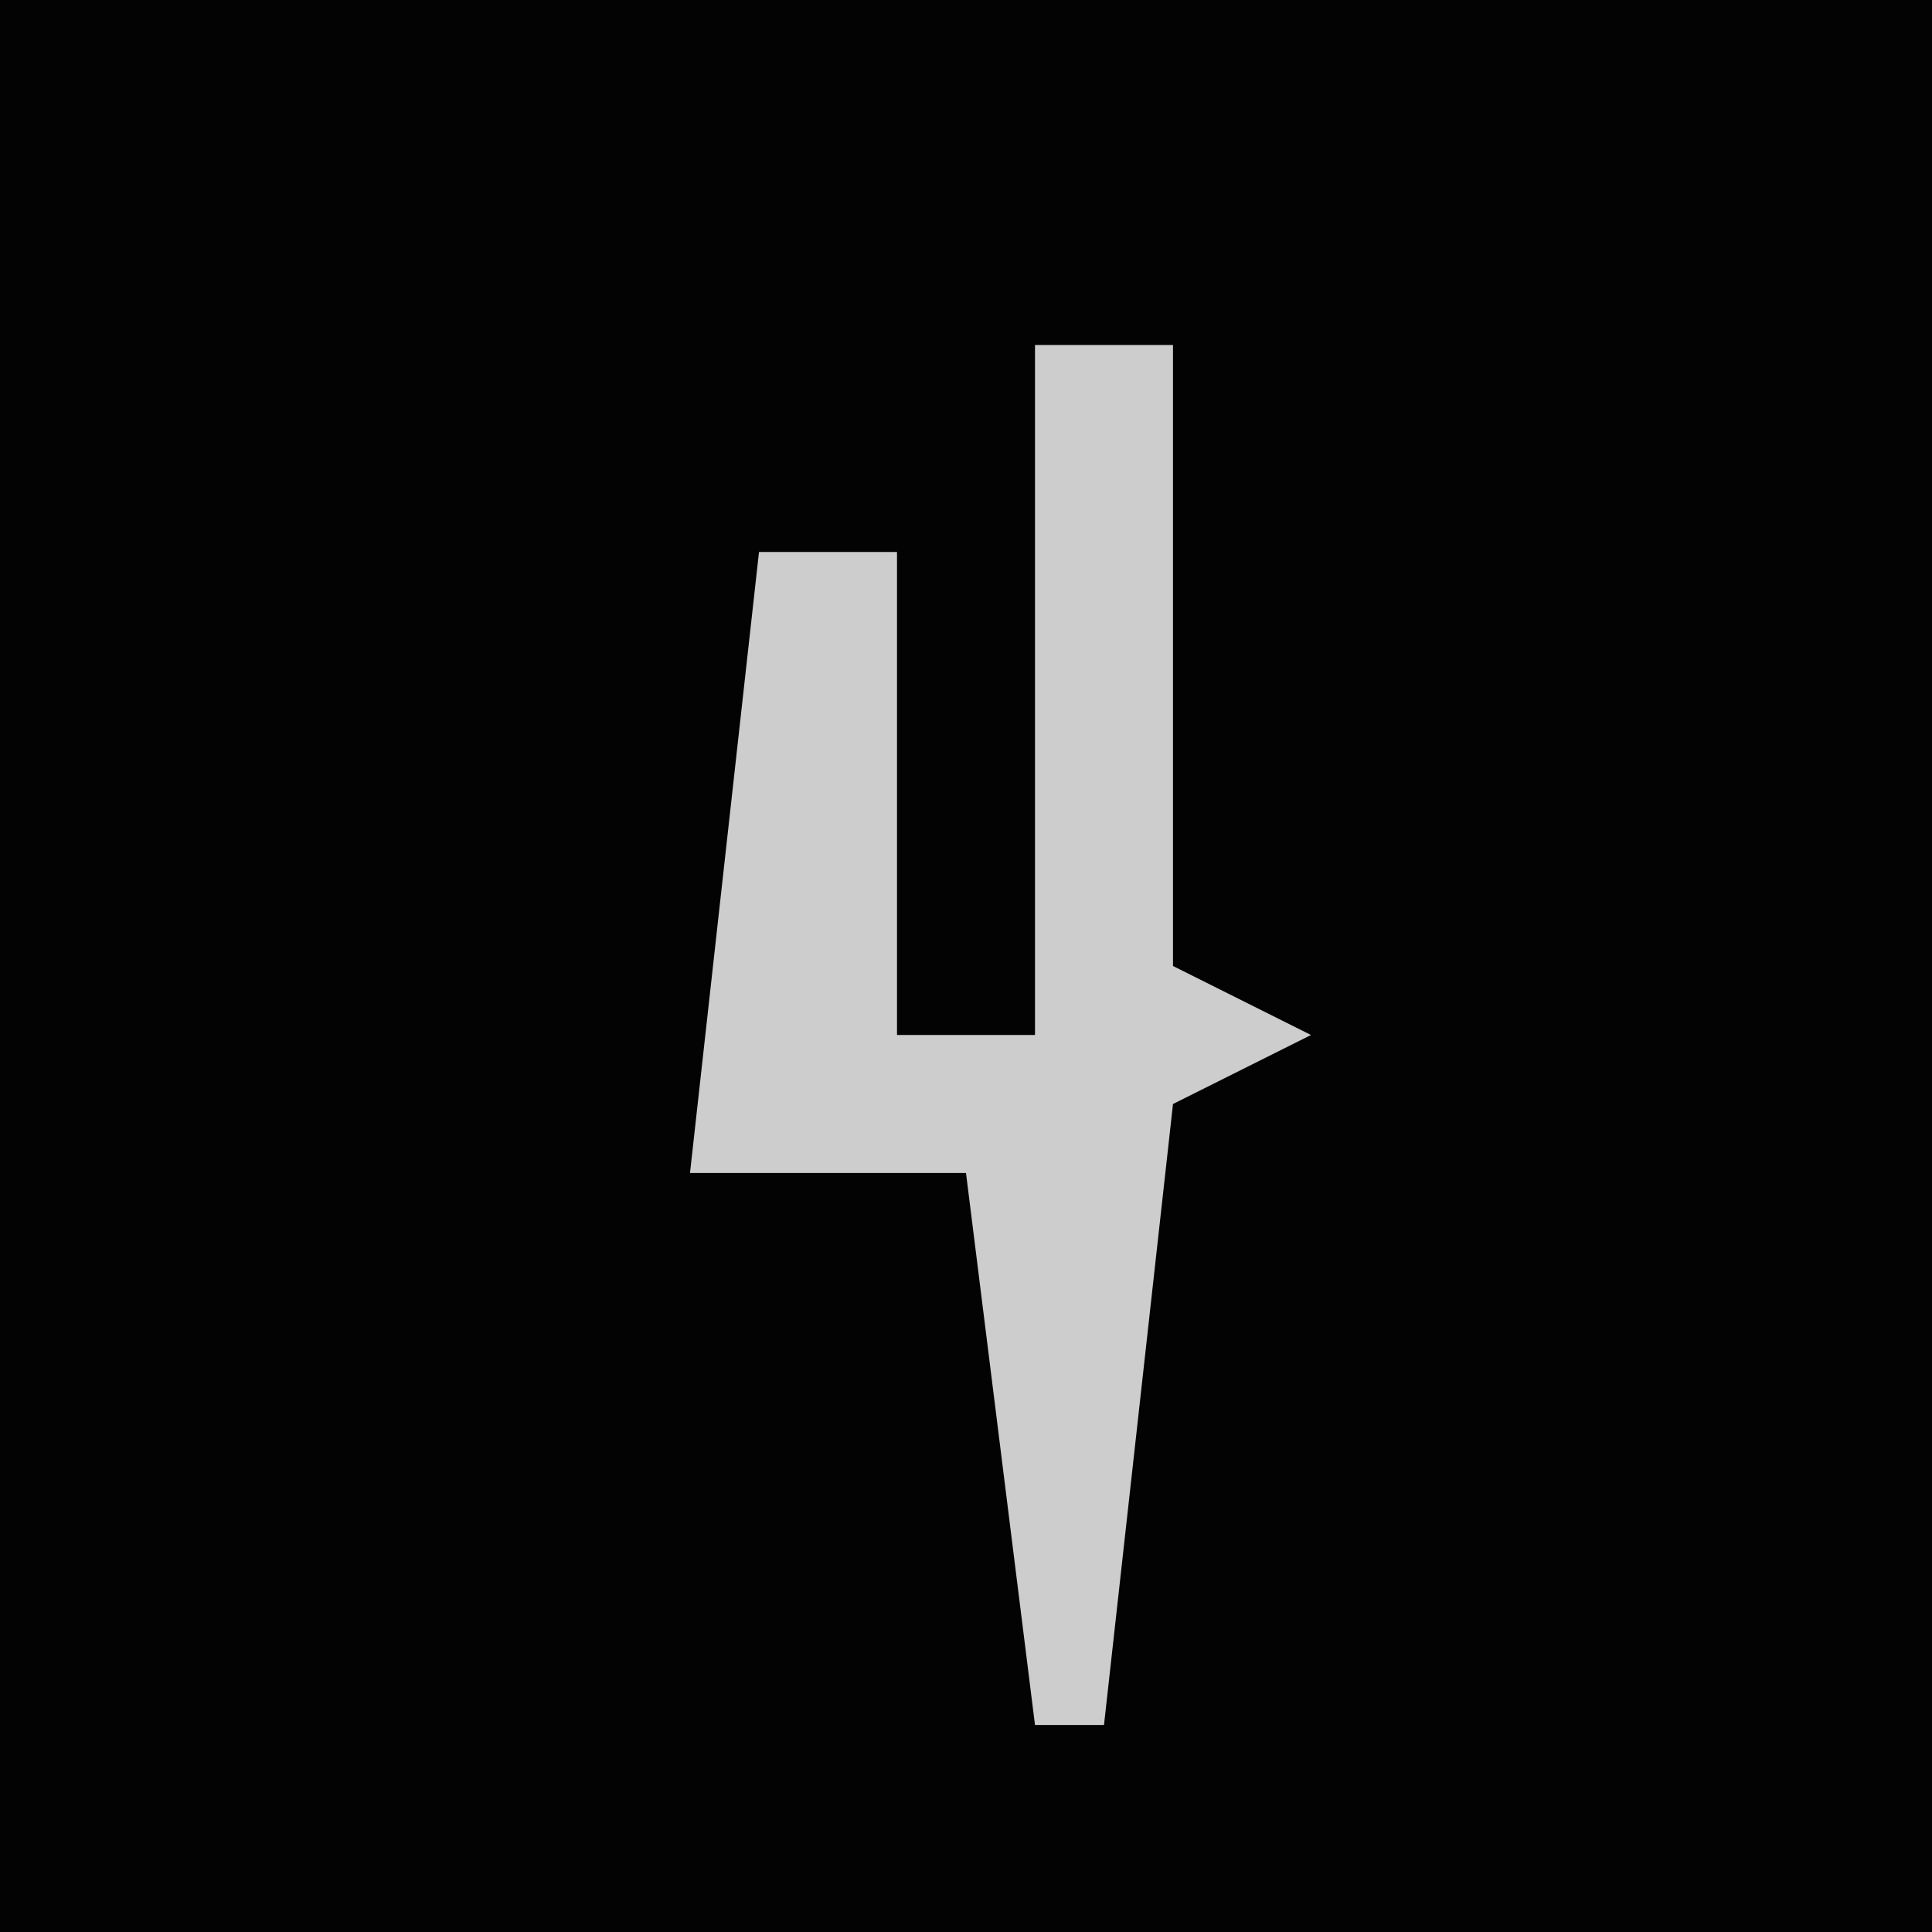 <?xml version="1.0" encoding="UTF-8"?>
<svg version="1.1" xmlns="http://www.w3.org/2000/svg" width="28" height="28">
<path d="M0,0 L28,0 L28,28 L0,28 Z " fill="#030303" transform="translate(0,0)"/>
<path d="M0,0 L2,0 L2,9 L4,10 L2,11 L1,20 L0,20 L-1,12 L-5,12 L-4,3 L-2,3 L-2,10 L0,10 Z " fill="#CDCDCD" transform="translate(15,5)"/>
</svg>
